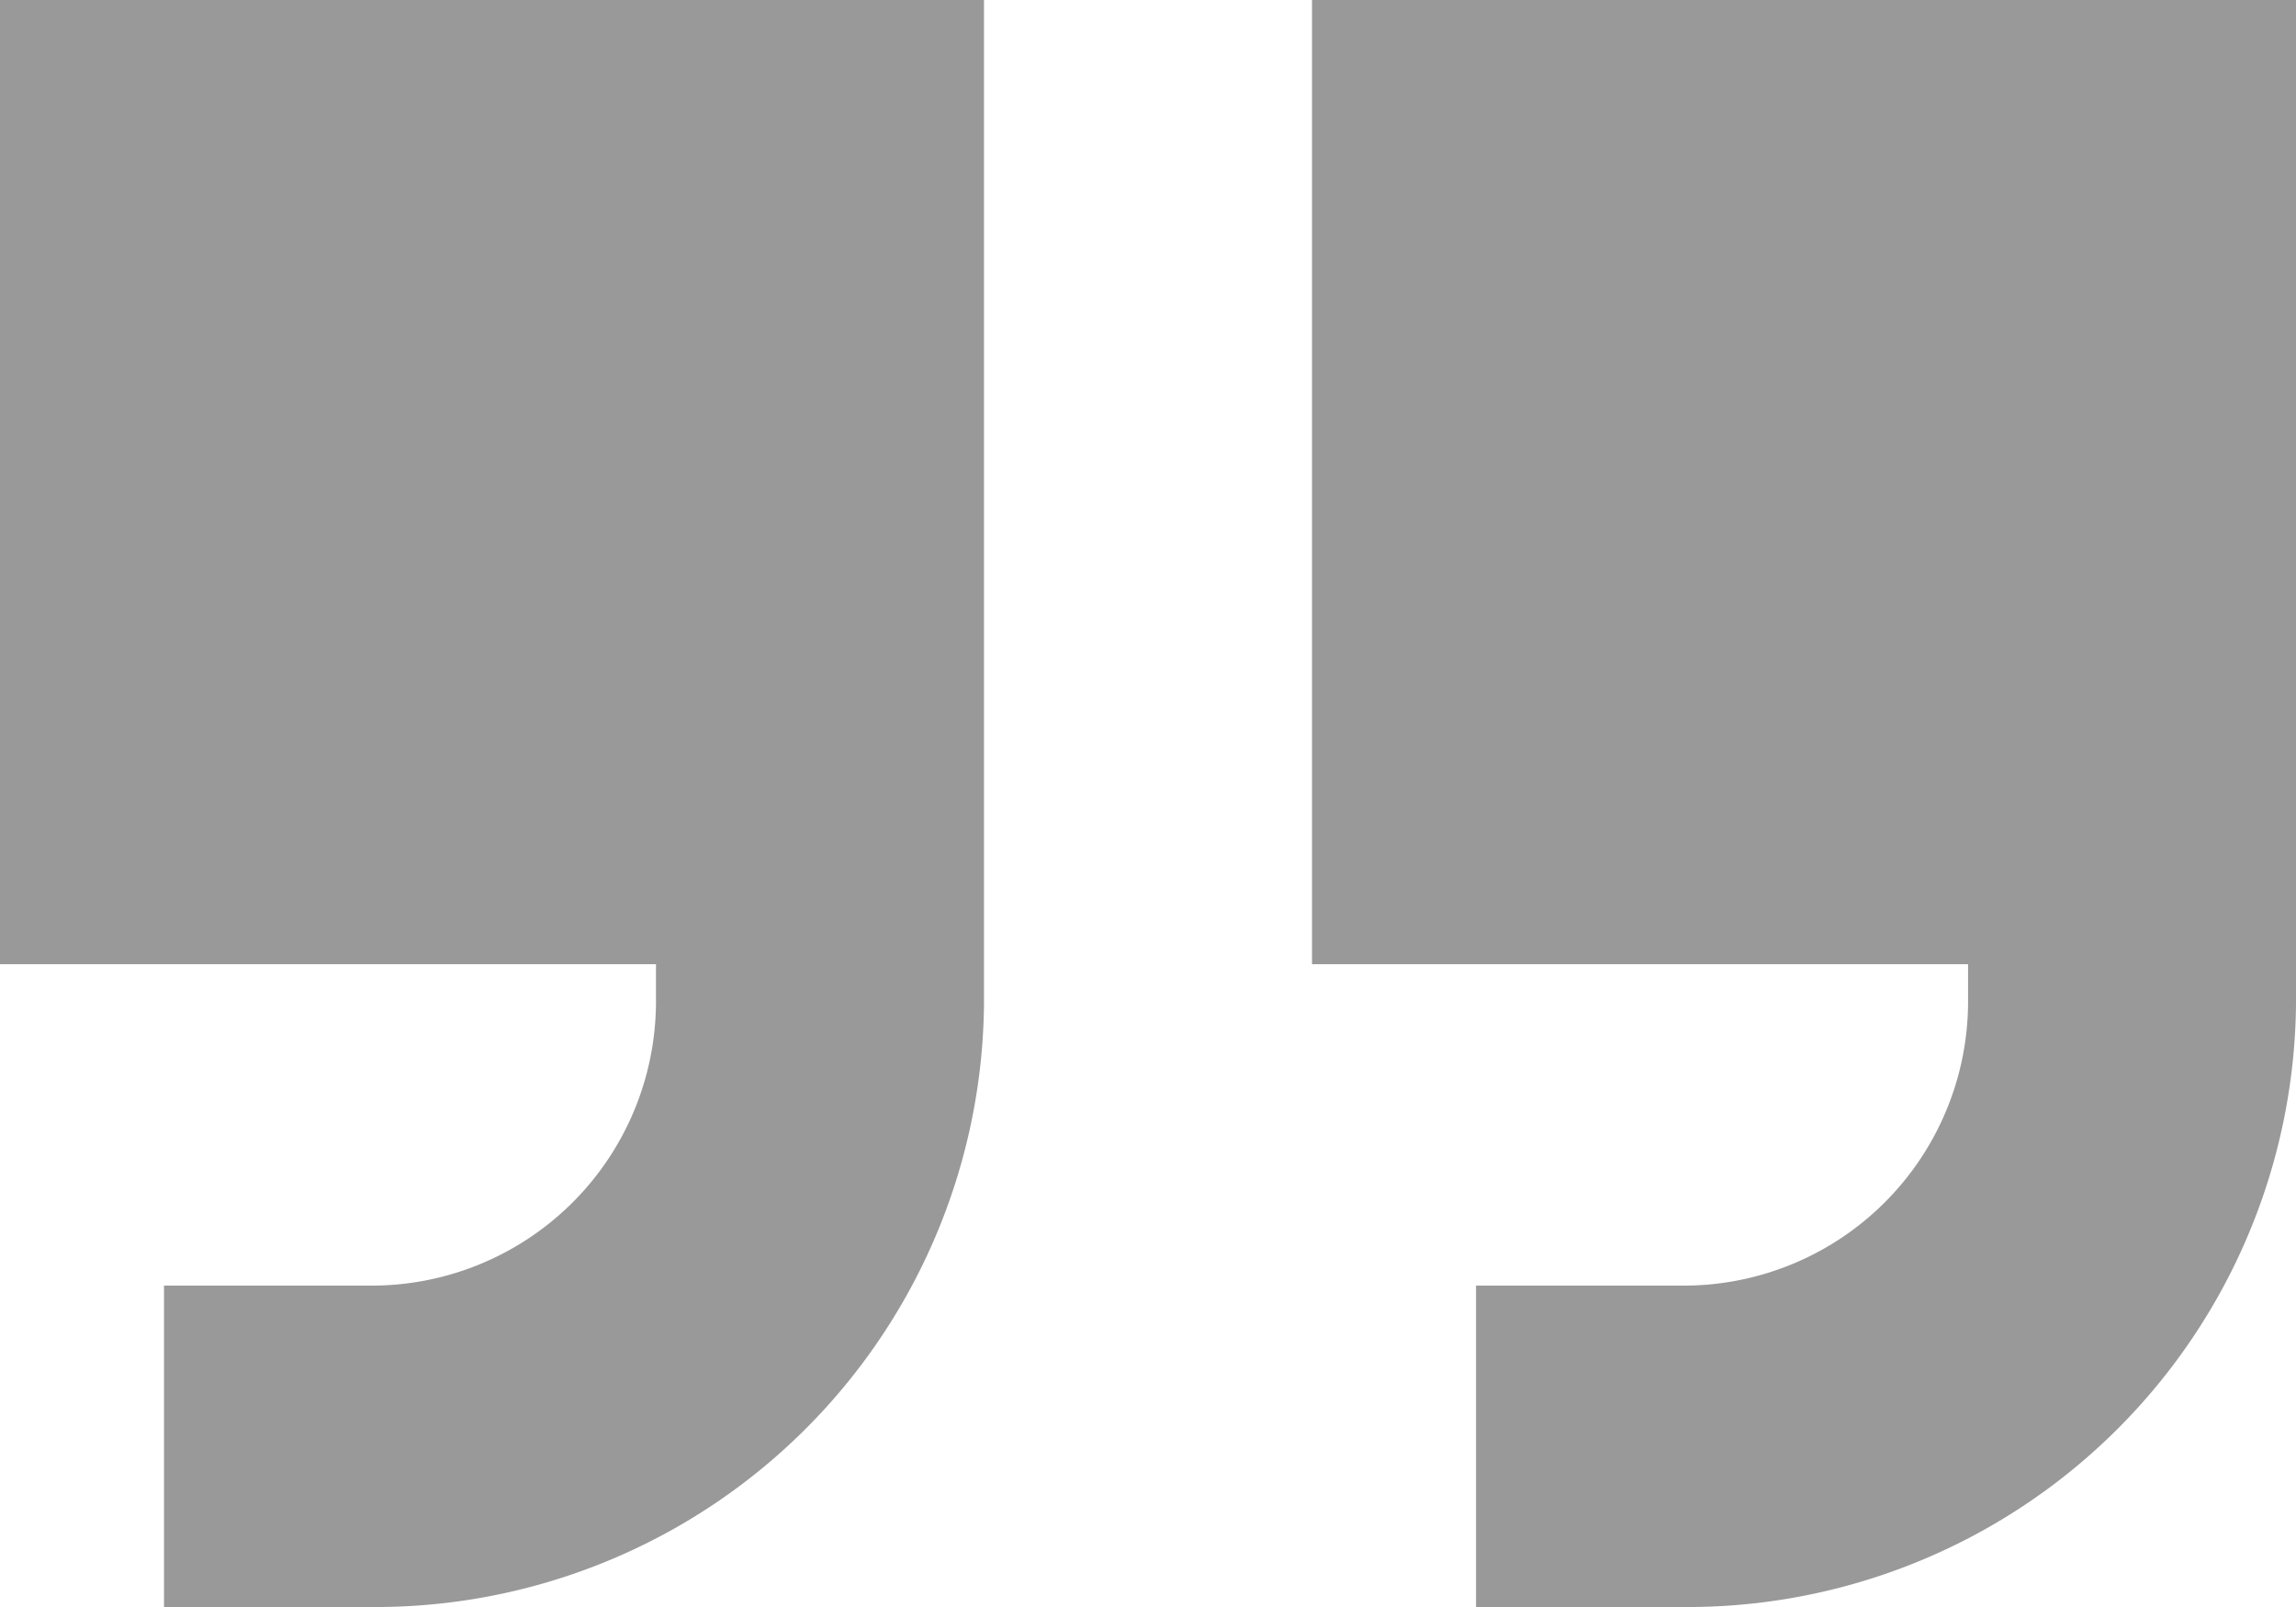 <svg xmlns="http://www.w3.org/2000/svg" viewBox="0 0 30 21" fill="currentColor"><path d="M12.857 13.125A7.954 7.954 0 014.821 21H2.143v-4.2h2.678a3.715 3.715 0 003.75-3.675V12.6H0V0h12.857v13.125zm17.143 0A7.954 7.954 0 0121.964 21h-2.678v-4.2h2.679a3.715 3.715 0 003.75-3.675V12.6h-8.572V0H30v13.125z" opacity=".4"/></svg>